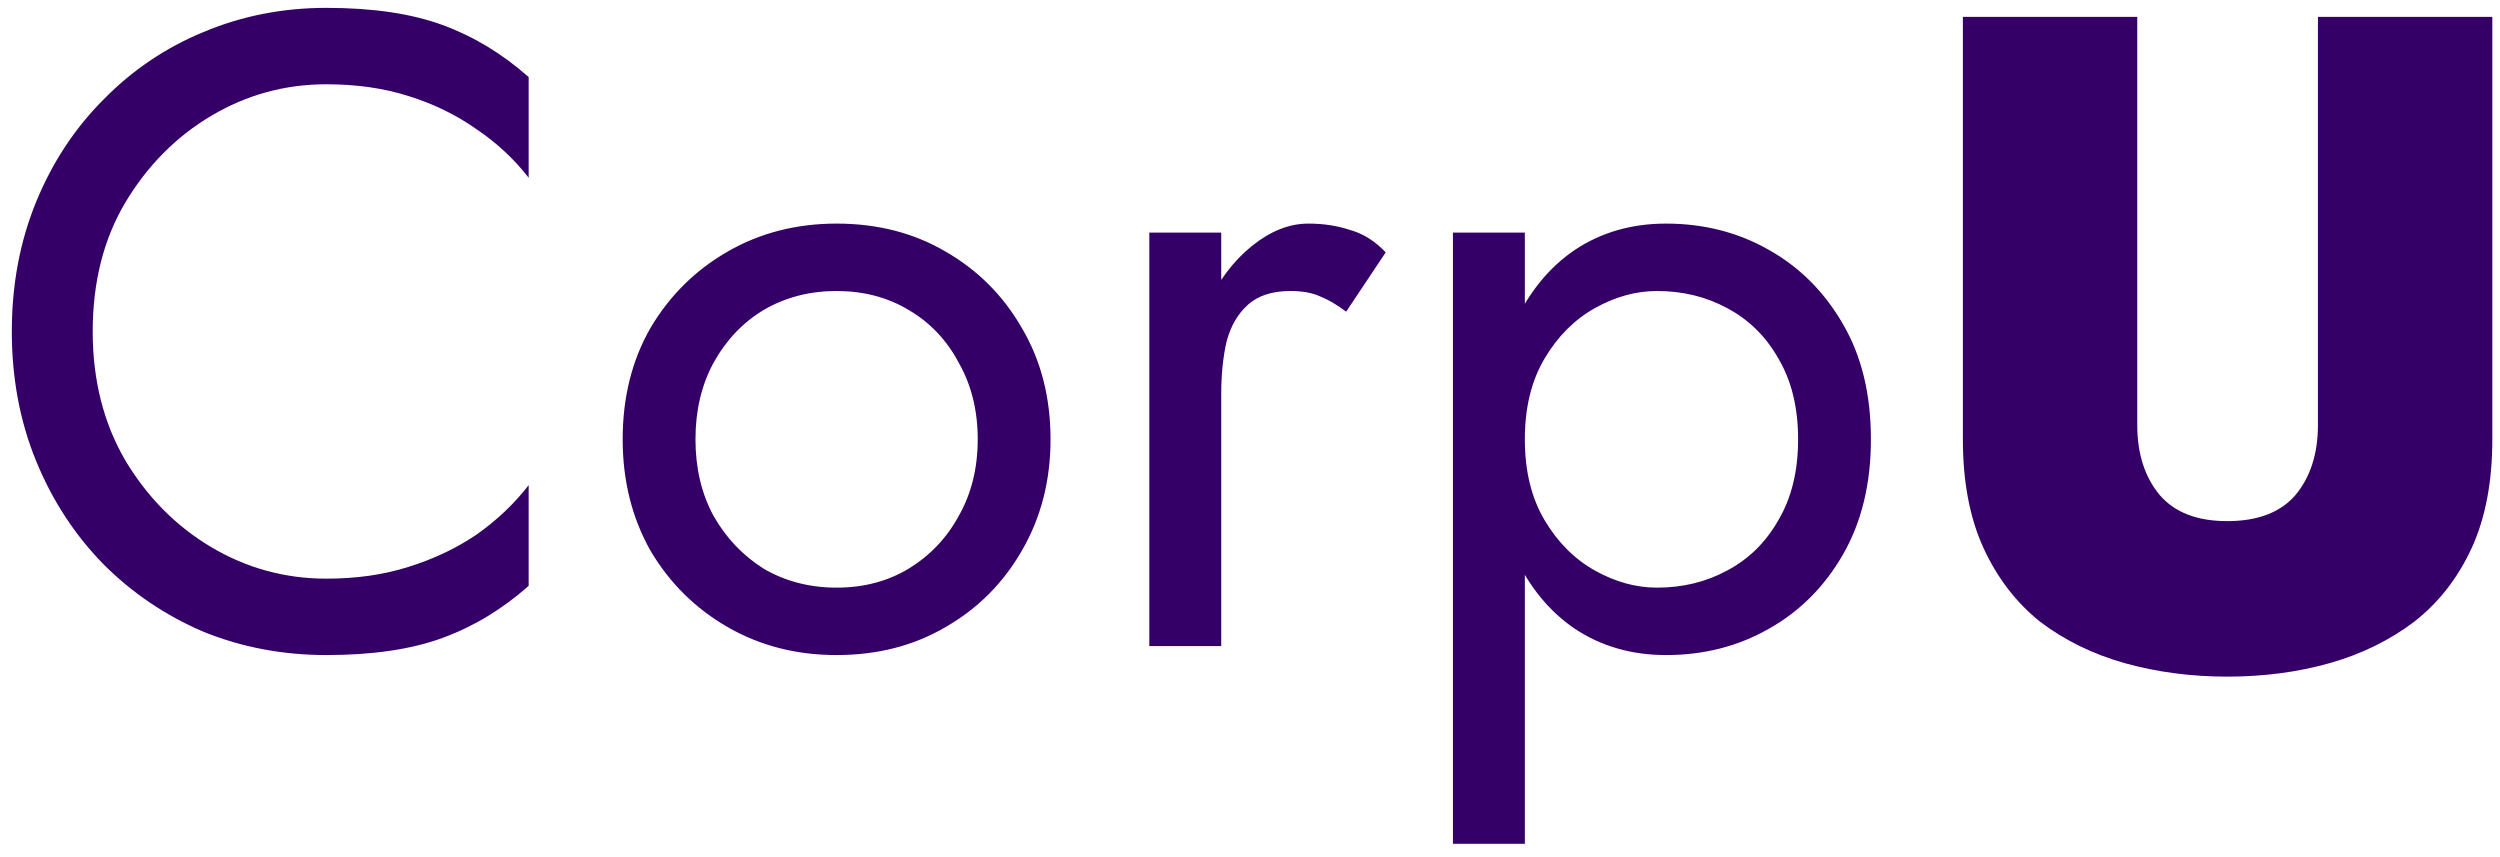 <svg width="178" height="61" viewBox="0 0 178 61" fill="none" xmlns="http://www.w3.org/2000/svg">
<path d="M6.601 23.6C6.601 20.101 7.369 17.051 8.905 14.448C10.484 11.803 12.532 9.733 15.049 8.24C17.567 6.747 20.297 6 23.241 6C25.375 6 27.316 6.277 29.065 6.832C30.857 7.387 32.479 8.176 33.929 9.2C35.38 10.181 36.617 11.333 37.641 12.656V5.488C35.764 3.824 33.716 2.587 31.497 1.776C29.279 0.965 26.527 0.56 23.241 0.56C20.127 0.56 17.204 1.136 14.473 2.288C11.785 3.397 9.417 4.997 7.369 7.088C5.321 9.136 3.721 11.568 2.569 14.384C1.417 17.2 0.841 20.272 0.841 23.6C0.841 26.928 1.417 30 2.569 32.816C3.721 35.632 5.321 38.085 7.369 40.176C9.417 42.224 11.785 43.824 14.473 44.976C17.204 46.085 20.127 46.64 23.241 46.64C26.527 46.64 29.279 46.235 31.497 45.424C33.716 44.613 35.764 43.376 37.641 41.712V34.544C36.617 35.867 35.38 37.04 33.929 38.064C32.479 39.045 30.857 39.813 29.065 40.368C27.316 40.923 25.375 41.2 23.241 41.2C20.297 41.2 17.567 40.453 15.049 38.96C12.532 37.467 10.484 35.397 8.905 32.752C7.369 30.107 6.601 27.056 6.601 23.6ZM44.334 31.28C44.334 34.224 44.995 36.869 46.318 39.216C47.683 41.52 49.518 43.333 51.822 44.656C54.126 45.979 56.707 46.64 59.566 46.64C62.467 46.64 65.048 45.979 67.31 44.656C69.614 43.333 71.427 41.52 72.75 39.216C74.115 36.869 74.798 34.224 74.798 31.28C74.798 28.293 74.115 25.648 72.75 23.344C71.427 21.04 69.614 19.227 67.31 17.904C65.048 16.581 62.467 15.92 59.566 15.92C56.707 15.92 54.126 16.581 51.822 17.904C49.518 19.227 47.683 21.04 46.318 23.344C44.995 25.648 44.334 28.293 44.334 31.28ZM49.518 31.28C49.518 29.232 49.944 27.419 50.798 25.84C51.694 24.219 52.888 22.96 54.382 22.064C55.918 21.168 57.646 20.72 59.566 20.72C61.486 20.72 63.192 21.168 64.686 22.064C66.222 22.96 67.416 24.219 68.27 25.84C69.166 27.419 69.614 29.232 69.614 31.28C69.614 33.328 69.166 35.141 68.27 36.72C67.416 38.299 66.222 39.557 64.686 40.496C63.192 41.392 61.486 41.84 59.566 41.84C57.646 41.84 55.918 41.392 54.382 40.496C52.888 39.557 51.694 38.299 50.798 36.72C49.944 35.141 49.518 33.328 49.518 31.28ZM86.951 16.56H81.831V46H86.951V16.56ZM95.847 22.192L98.663 17.968C97.895 17.157 97.042 16.624 96.103 16.368C95.207 16.069 94.226 15.92 93.159 15.92C91.794 15.92 90.45 16.453 89.127 17.52C87.805 18.587 86.717 20.037 85.863 21.872C85.053 23.664 84.647 25.733 84.647 28.08H86.951C86.951 26.672 87.079 25.413 87.335 24.304C87.634 23.195 88.146 22.32 88.871 21.68C89.597 21.04 90.599 20.72 91.879 20.72C92.733 20.72 93.437 20.848 93.991 21.104C94.546 21.317 95.165 21.68 95.847 22.192ZM108.569 60.08V16.56H103.449V60.08H108.569ZM133.209 31.28C133.209 28.08 132.547 25.349 131.225 23.088C129.902 20.784 128.131 19.013 125.913 17.776C123.737 16.539 121.305 15.92 118.617 15.92C116.185 15.92 114.03 16.539 112.153 17.776C110.318 19.013 108.867 20.784 107.801 23.088C106.777 25.349 106.265 28.08 106.265 31.28C106.265 34.437 106.777 37.168 107.801 39.472C108.867 41.776 110.318 43.547 112.153 44.784C114.03 46.021 116.185 46.64 118.617 46.64C121.305 46.64 123.737 46.021 125.913 44.784C128.131 43.547 129.902 41.776 131.225 39.472C132.547 37.168 133.209 34.437 133.209 31.28ZM128.025 31.28C128.025 33.541 127.555 35.461 126.617 37.04C125.721 38.619 124.505 39.813 122.969 40.624C121.475 41.435 119.811 41.84 117.977 41.84C116.483 41.84 115.011 41.435 113.561 40.624C112.11 39.813 110.915 38.619 109.977 37.04C109.038 35.461 108.569 33.541 108.569 31.28C108.569 29.019 109.038 27.099 109.977 25.52C110.915 23.941 112.11 22.747 113.561 21.936C115.011 21.125 116.483 20.72 117.977 20.72C119.811 20.72 121.475 21.125 122.969 21.936C124.505 22.747 125.721 23.941 126.617 25.52C127.555 27.099 128.025 29.019 128.025 31.28ZM139.757 1.2V31.28C139.757 34.309 140.247 36.891 141.229 39.024C142.21 41.157 143.554 42.907 145.261 44.272C147.01 45.595 149.015 46.576 151.277 47.216C153.581 47.856 156.013 48.176 158.573 48.176C161.175 48.176 163.607 47.856 165.869 47.216C168.13 46.576 170.135 45.595 171.885 44.272C173.634 42.907 174.999 41.157 175.981 39.024C176.962 36.891 177.453 34.309 177.453 31.28V1.2H165.037V30.256C165.037 32.304 164.503 33.968 163.437 35.248C162.37 36.485 160.749 37.104 158.573 37.104C156.439 37.104 154.839 36.485 153.773 35.248C152.706 33.968 152.173 32.304 152.173 30.256V1.2H139.757Z" fill="#340068"/>
</svg>
